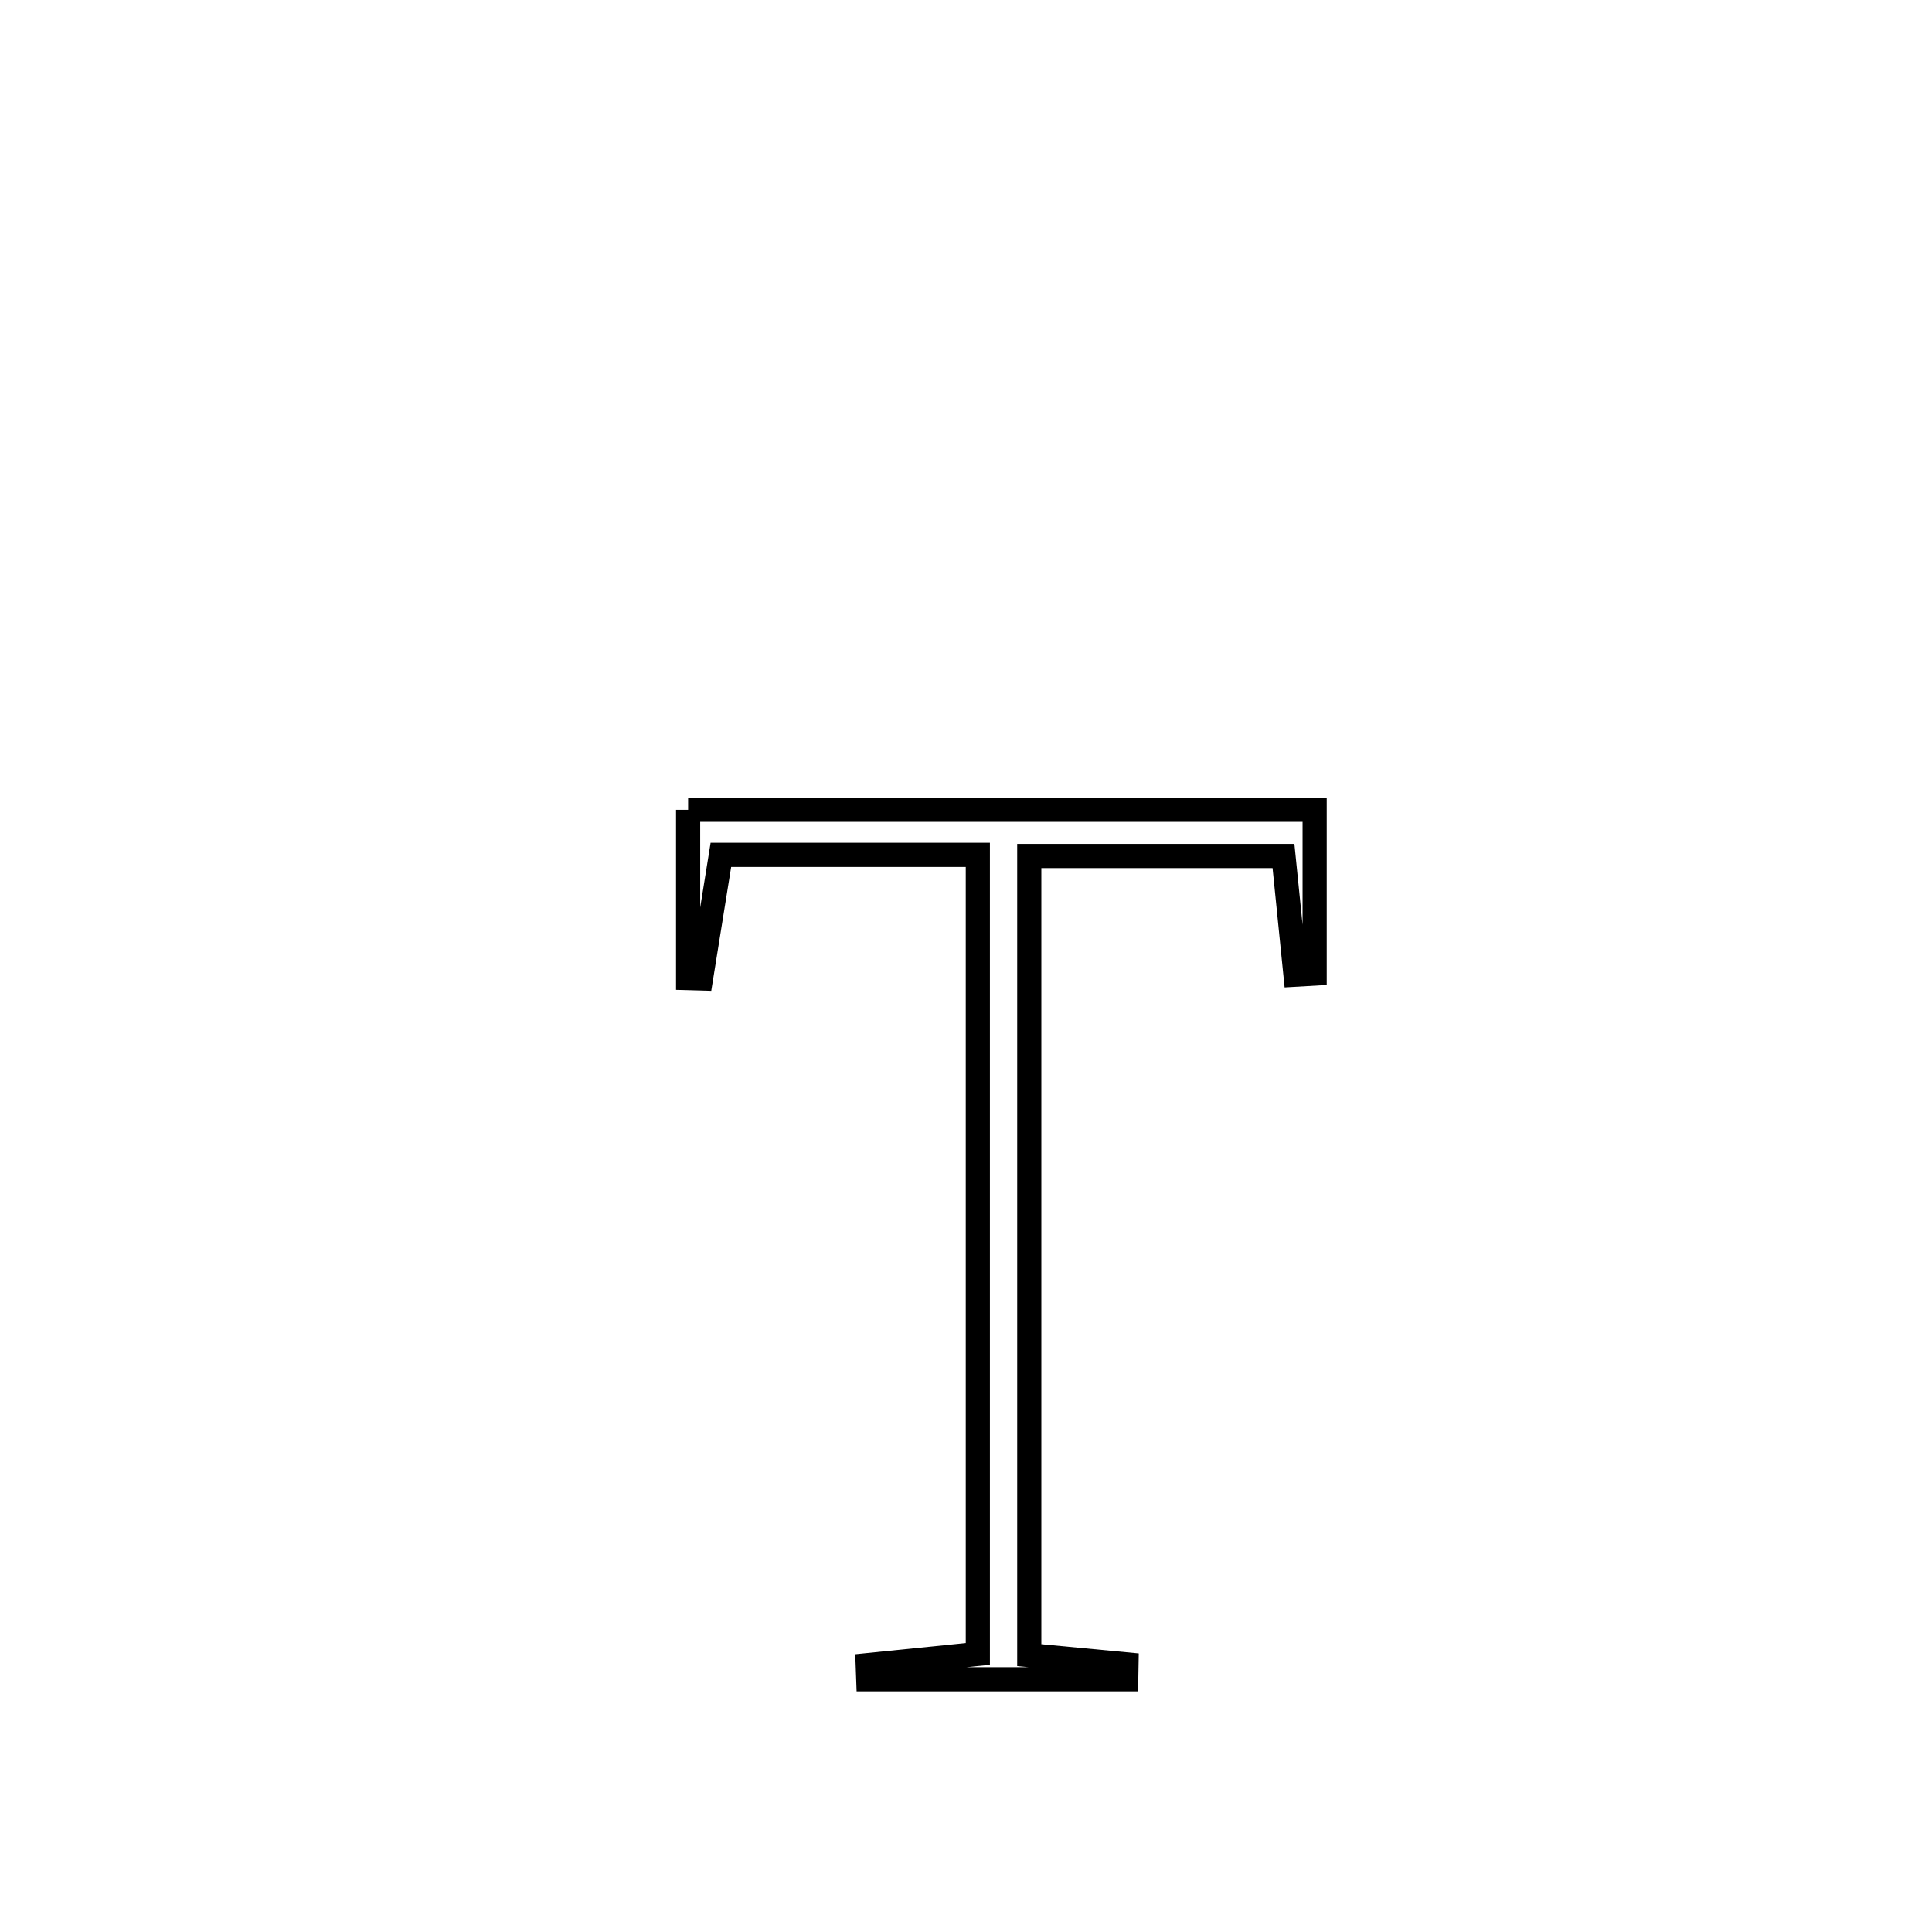 <svg xmlns="http://www.w3.org/2000/svg" viewBox="0.0 0.0 24.0 24.0" height="200px" width="200px"><path fill="none" stroke="black" stroke-width=".3" stroke-opacity="1.0"  filling="0" d="M8.548 10.06 L8.548 10.06 C9.845 10.06 11.142 10.06 12.439 10.06 C13.737 10.06 15.034 10.06 16.331 10.06 L16.331 10.06 C16.331 10.739 16.331 11.417 16.331 12.095 L16.331 12.095 C16.252 12.1 16.173 12.105 16.093 12.109 L16.093 12.109 C16.044 11.617 15.994 11.126 15.944 10.634 L15.944 10.634 C14.891 10.634 13.839 10.634 12.786 10.634 L12.786 10.634 C12.786 12.289 12.786 13.943 12.786 15.598 C12.786 17.252 12.786 18.907 12.786 20.561 L12.786 20.561 C13.189 20.599 13.591 20.638 13.994 20.676 L13.994 20.676 C13.993 20.737 13.991 20.799 13.99 20.861 L13.99 20.861 C12.922 20.861 11.854 20.861 10.786 20.861 L10.786 20.861 C10.784 20.802 10.781 20.744 10.779 20.685 L10.779 20.685 C11.235 20.639 11.691 20.593 12.147 20.546 L12.147 20.546 C12.147 18.892 12.147 17.237 12.147 15.583 C12.147 13.929 12.147 12.274 12.147 10.62 L12.147 10.62 C12.114 10.62 8.964 10.62 8.955 10.62 L8.955 10.62 C8.872 11.132 8.79 11.644 8.708 12.156 L8.708 12.156 C8.654 12.155 8.601 12.154 8.548 12.152 L8.548 12.152 C8.548 11.455 8.548 10.758 8.548 10.06 L8.548 10.06"></path></svg>